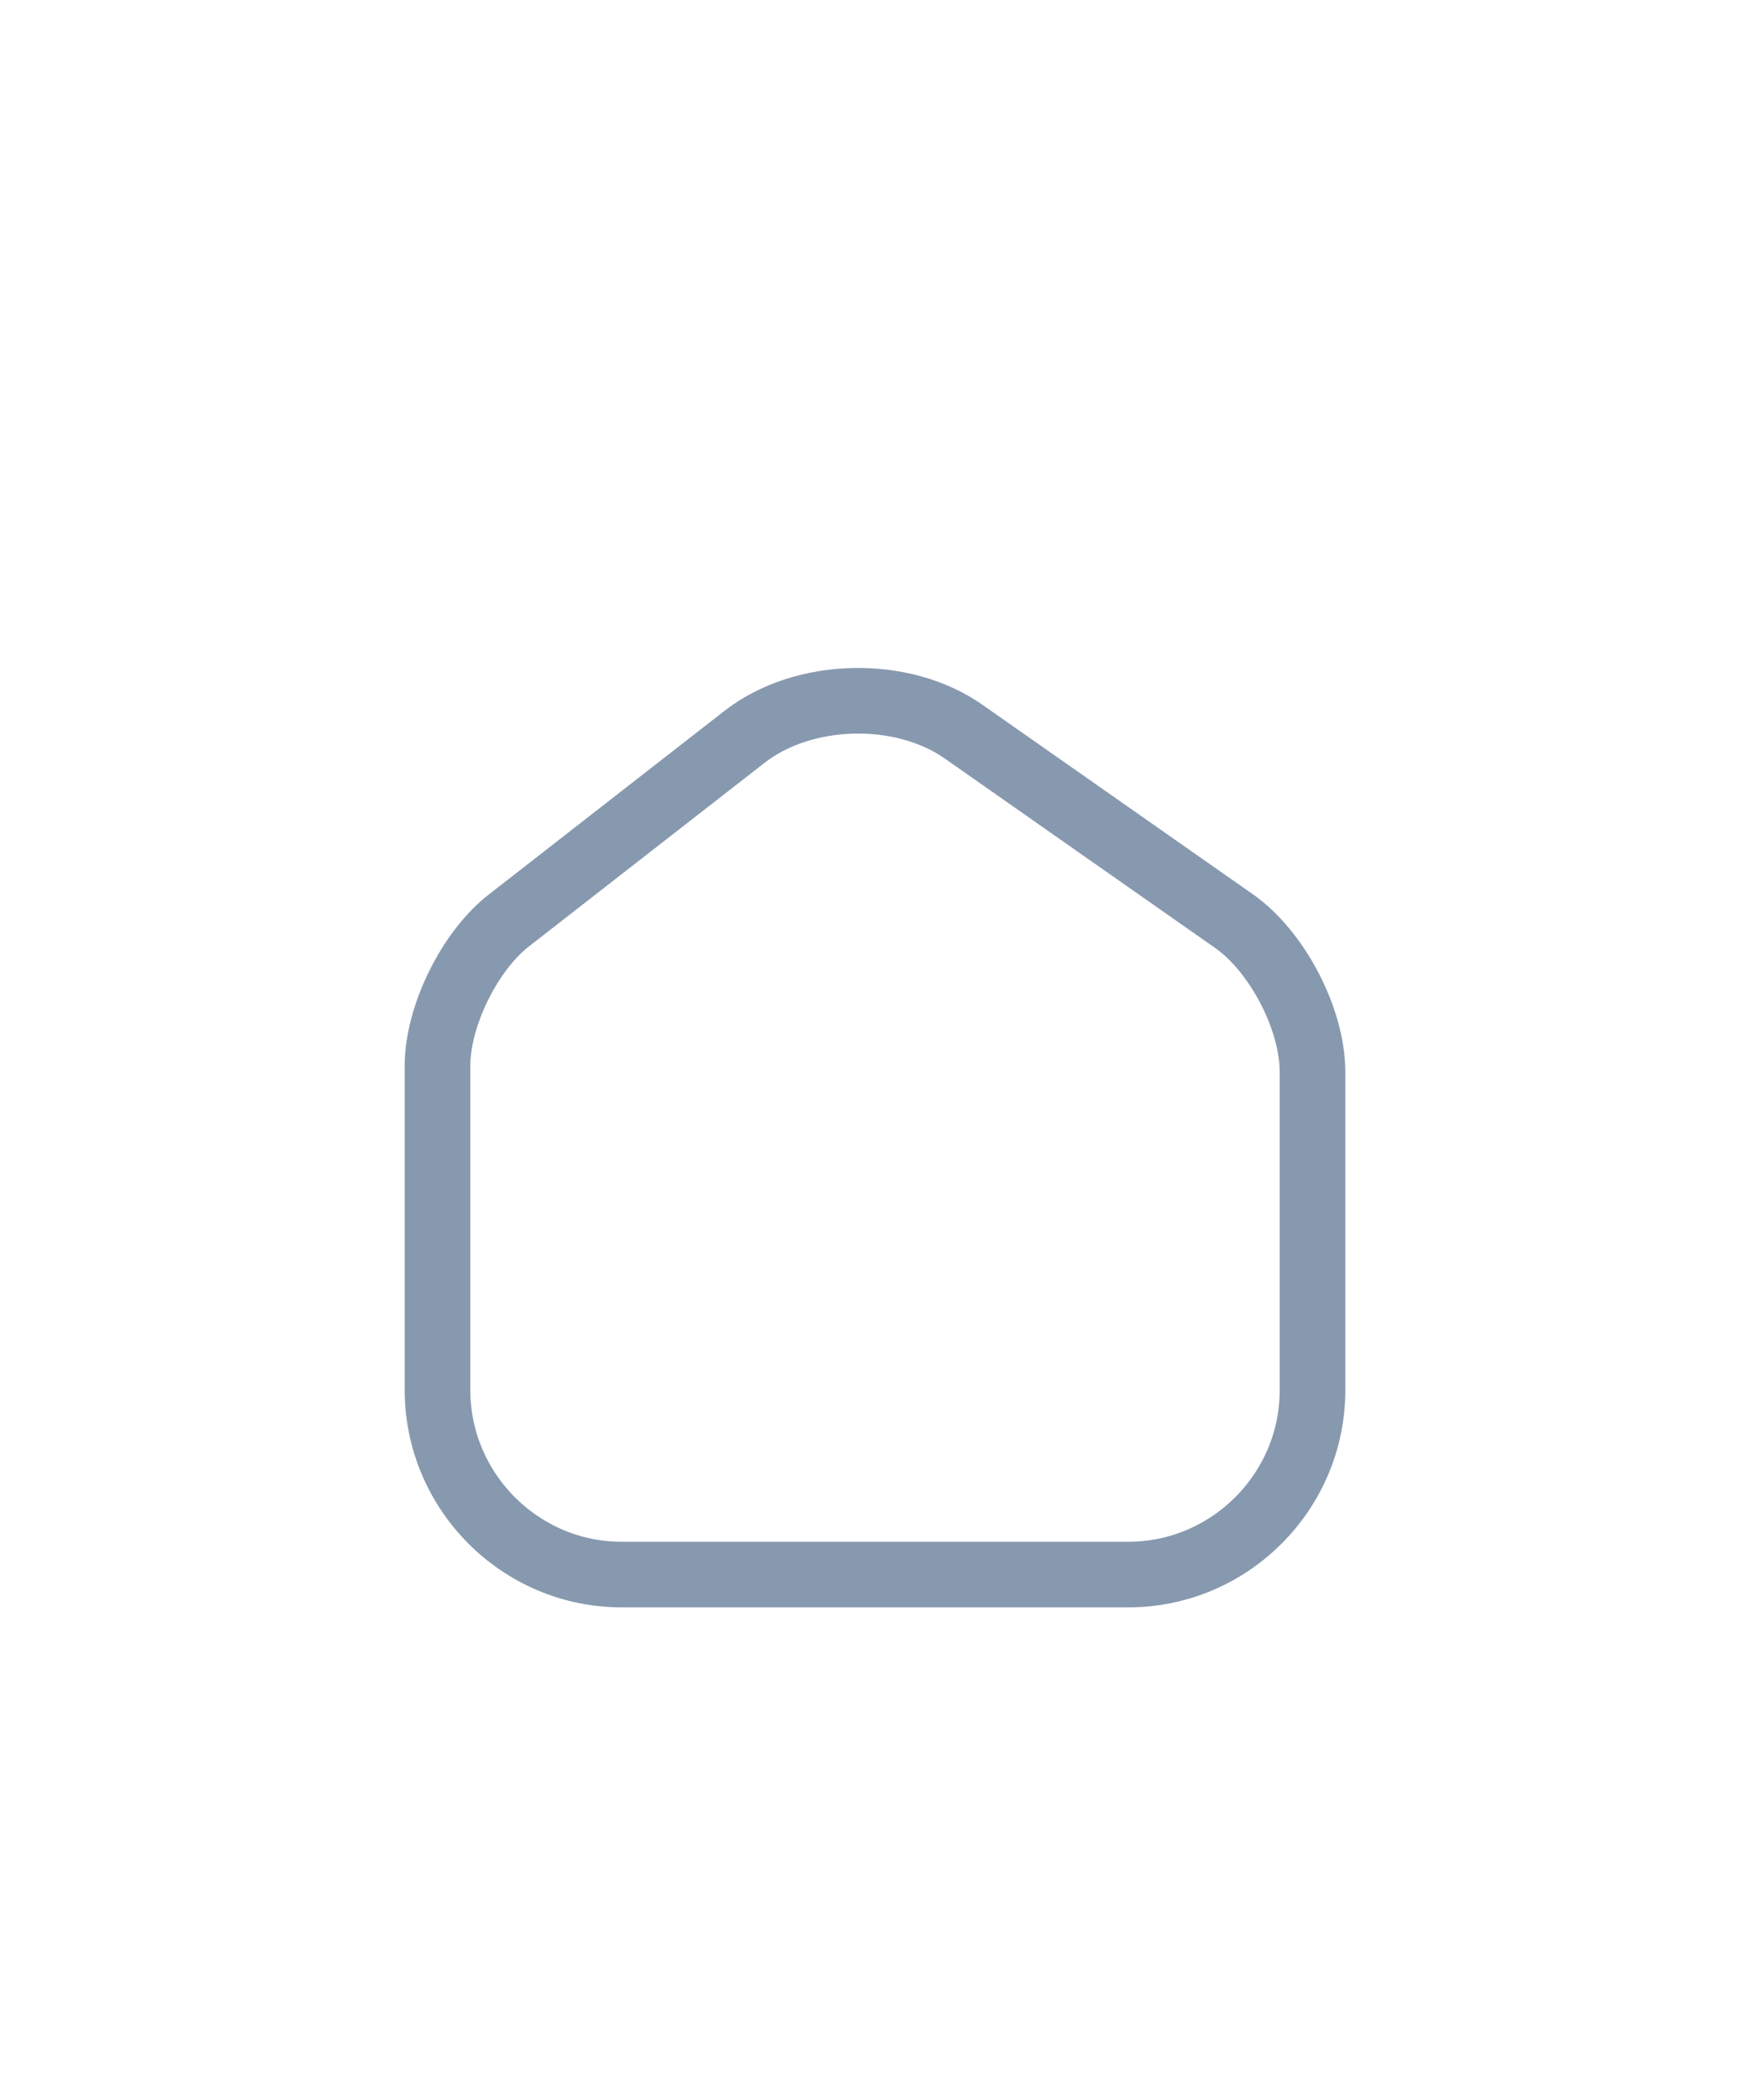<svg width="40" height="48" viewBox="0 0 40 48" fill="none" xmlns="http://www.w3.org/2000/svg">
<g filter="url(#filter0_d_128_585)">
<path d="M17.02 14.84L11.63 19.04C10.73 19.74 10 21.23 10 22.36V29.77C10 32.09 11.89 33.99 14.21 33.99H25.79C28.11 33.99 30 32.09 30 29.78V22.5C30 21.29 29.19 19.74 28.2 19.05L22.02 14.72C20.62 13.74 18.37 13.79 17.02 14.84Z" stroke="#8799AF" stroke-width="1.5" stroke-linecap="round" stroke-linejoin="round"/>
</g>
<defs>
<filter id="filter0_d_128_585" x="-6" y="-4" width="52" height="60" filterUnits="userSpaceOnUse" color-interpolation-filters="sRGB">
<feFlood flood-opacity="0" result="BackgroundImageFix"/>
<feColorMatrix in="SourceAlpha" type="matrix" values="0 0 0 0 0 0 0 0 0 0 0 0 0 0 0 0 0 0 127 0" result="hardAlpha"/>
<feOffset dy="2"/>
<feGaussianBlur stdDeviation="3"/>
<feComposite in2="hardAlpha" operator="out"/>
<feColorMatrix type="matrix" values="0 0 0 0 0 0 0 0 0 0 0 0 0 0 0 0 0 0 0.03 0"/>
<feBlend mode="normal" in2="BackgroundImageFix" result="effect1_dropShadow_128_585"/>
<feBlend mode="normal" in="SourceGraphic" in2="effect1_dropShadow_128_585" result="shape"/>
</filter>
</defs>
</svg>
